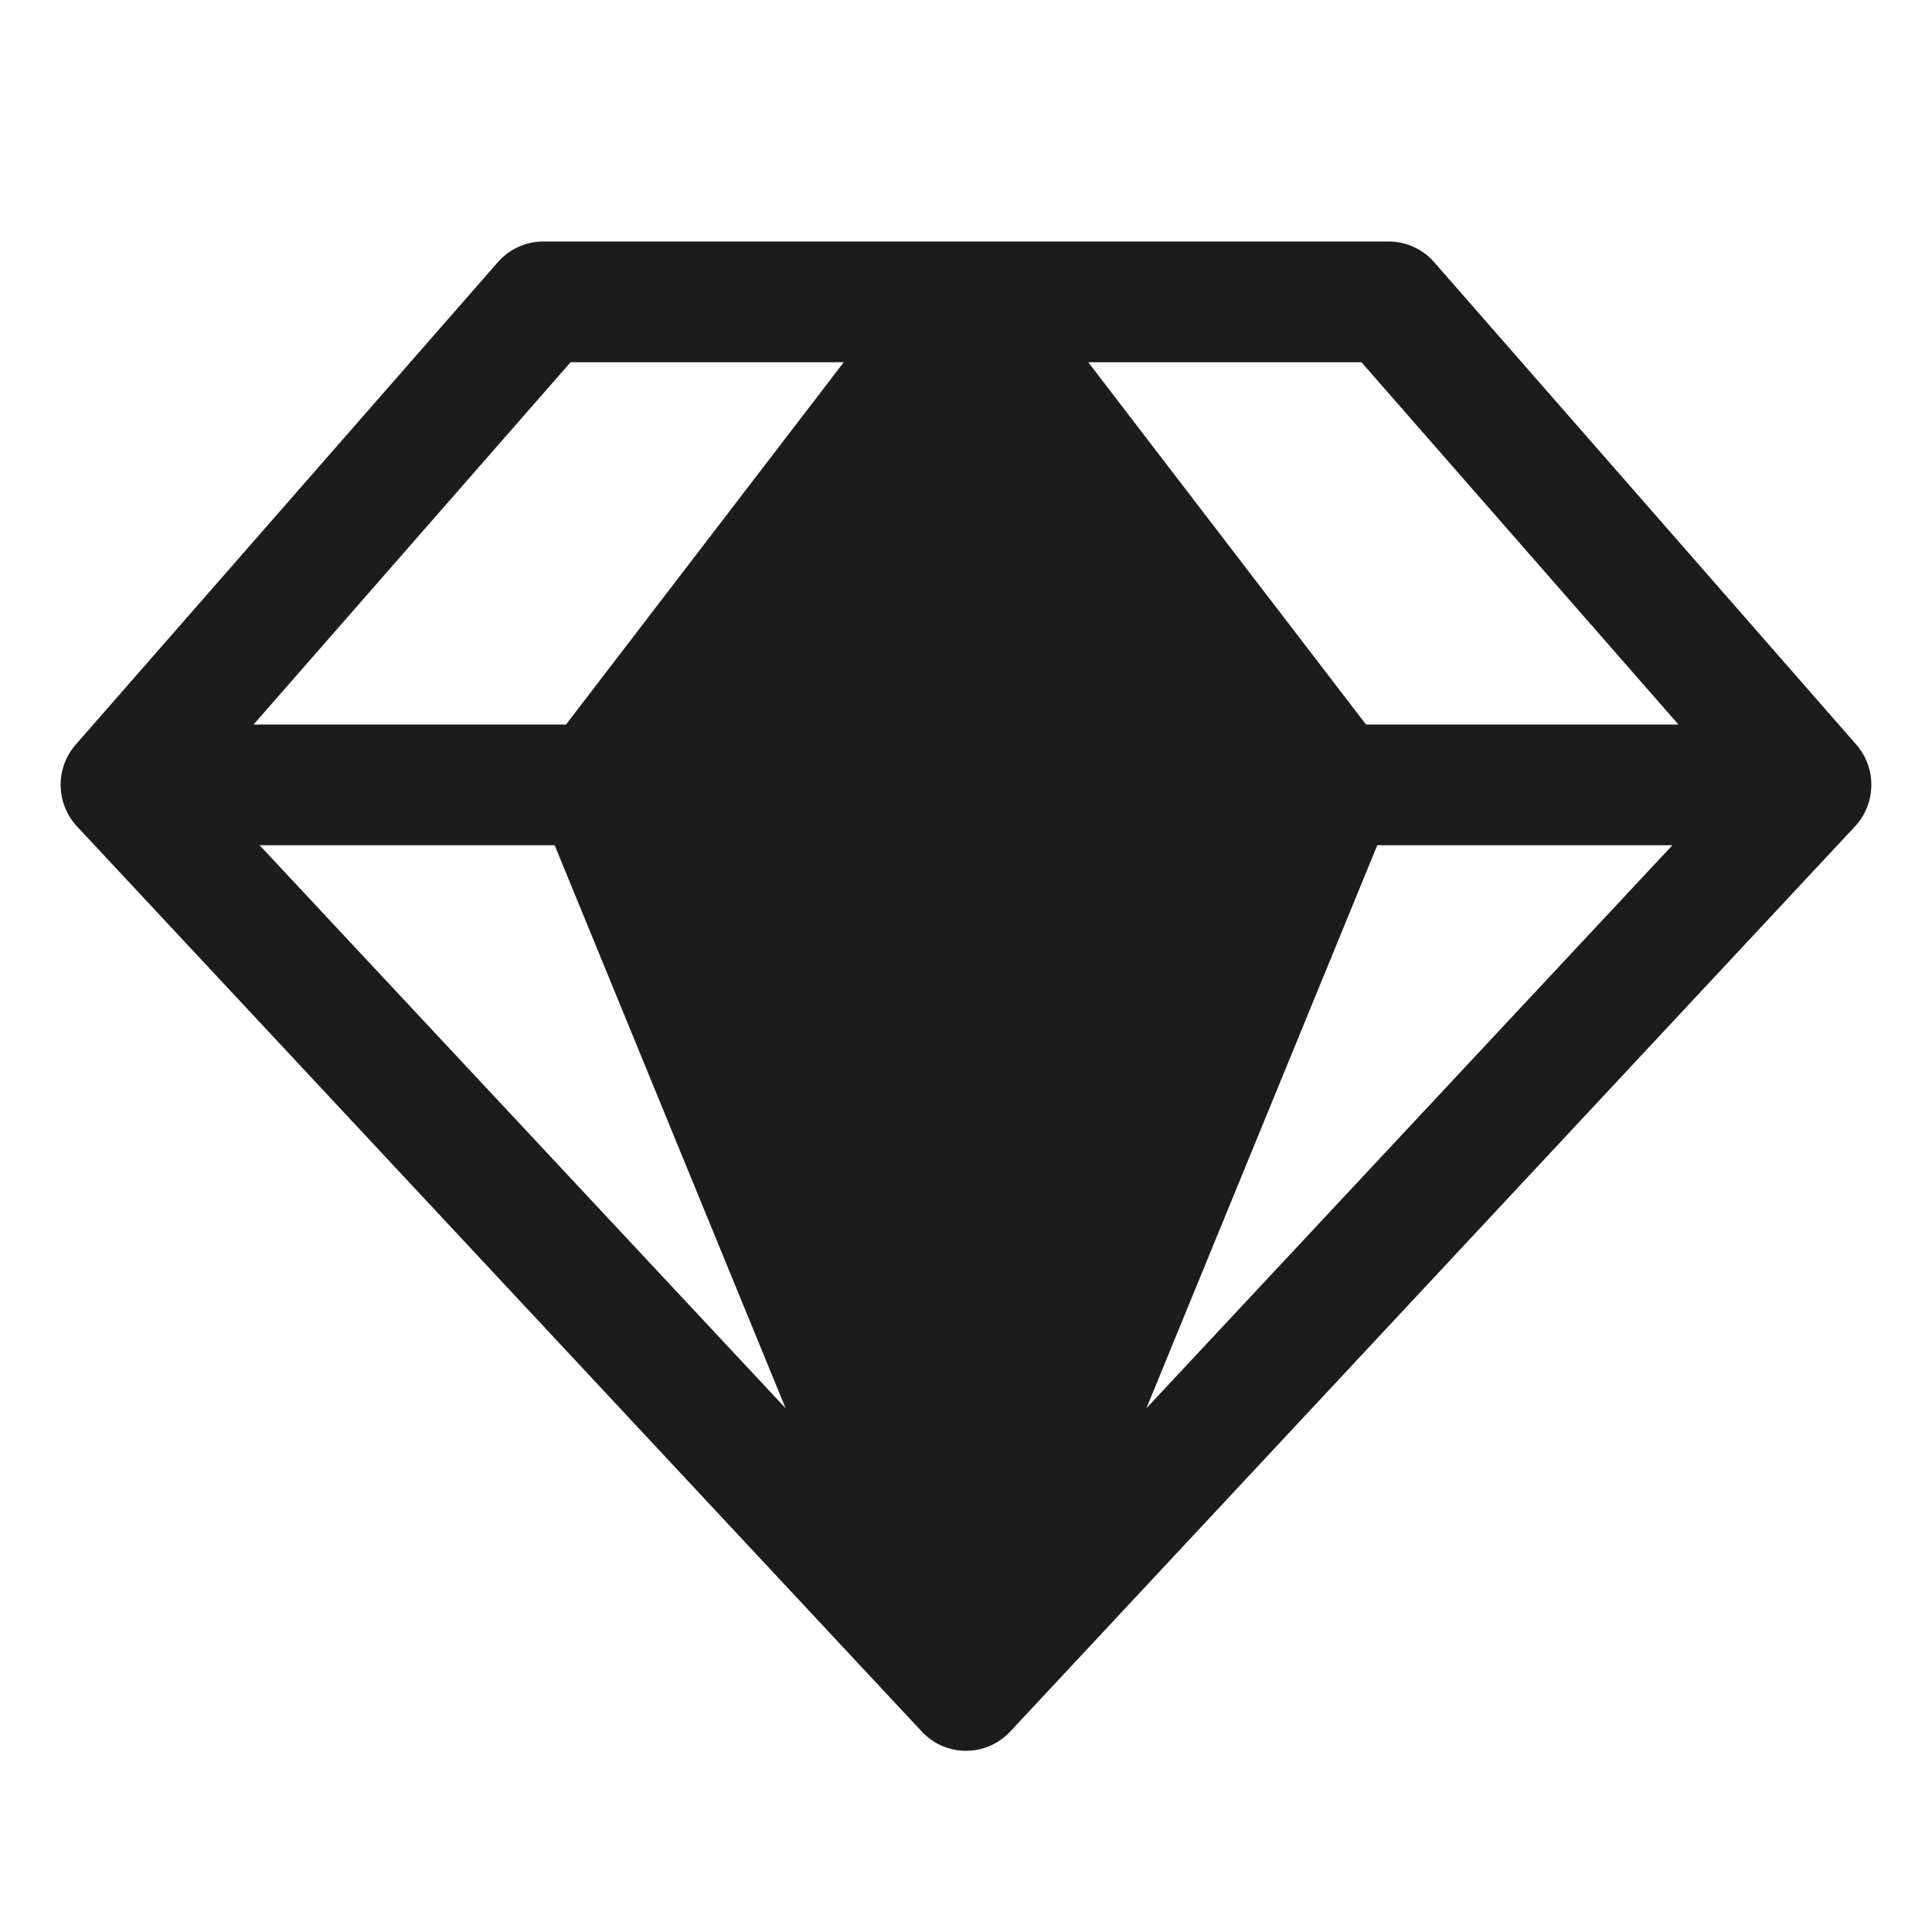 <svg width="32" height="32" viewBox="0 0 32 32" fill="none" xmlns="http://www.w3.org/2000/svg">
<path d="M30.75 12.338L23.75 4.338C23.656 4.231 23.541 4.146 23.411 4.088C23.282 4.03 23.142 4 23 4H9C8.858 4 8.718 4.03 8.589 4.088C8.459 4.146 8.344 4.231 8.25 4.338L1.25 12.338C1.087 12.526 1 12.768 1.005 13.017C1.009 13.266 1.105 13.505 1.275 13.688L15.275 28.688C15.368 28.786 15.481 28.864 15.605 28.918C15.73 28.971 15.864 28.999 16 28.999C16.136 28.999 16.27 28.971 16.394 28.918C16.519 28.864 16.631 28.786 16.725 28.688L30.725 13.688C30.895 13.505 30.991 13.266 30.995 13.017C31 12.768 30.913 12.526 30.75 12.338ZM27.8 12H22.625L18.025 6H22.55L27.8 12ZM9.187 14L13.012 23.325L4.3 14H9.187ZM22.812 14H27.7L18.988 23.325L22.812 14ZM9.45 6H13.975L9.375 12H4.2L9.45 6Z" fill="#1C1C1C"/>
</svg>
